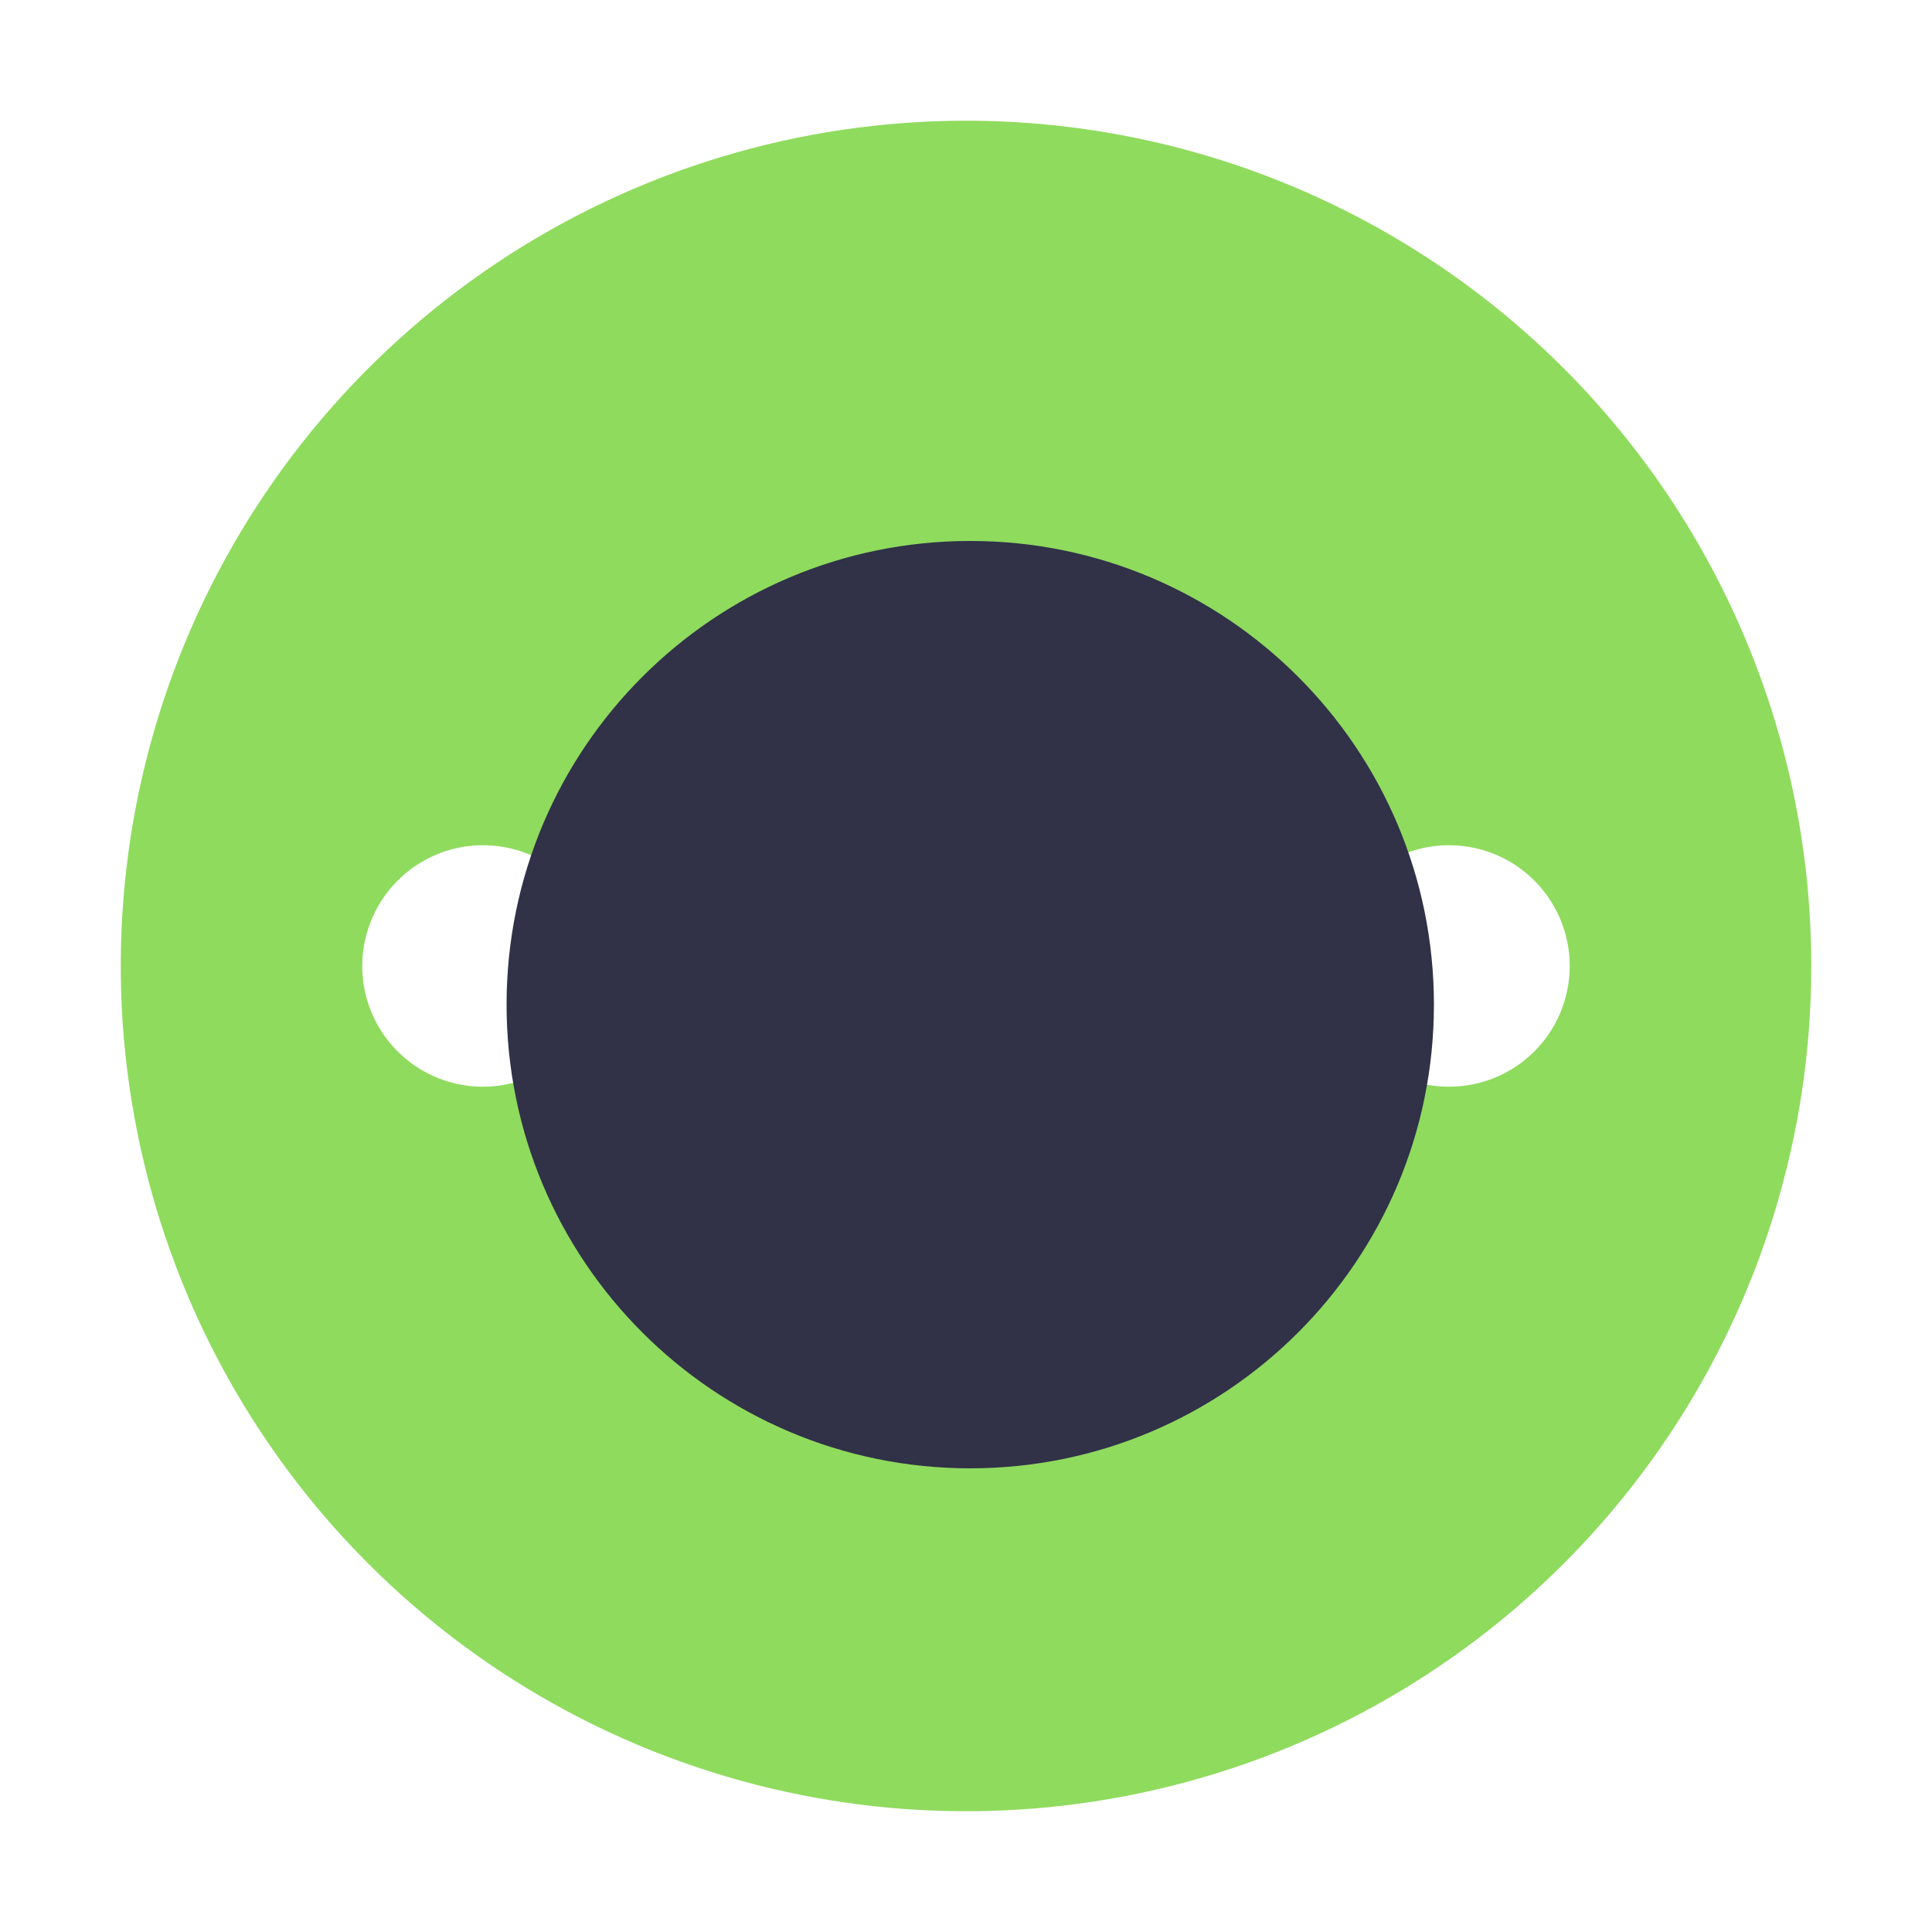 <svg width="25" height="25" viewBox="0 0 25 25" fill="none" xmlns="http://www.w3.org/2000/svg">
<path d="M12.5 1.562C10.337 1.562 8.222 2.204 6.423 3.406C4.625 4.608 3.223 6.316 2.395 8.314C1.567 10.313 1.351 12.512 1.773 14.634C2.195 16.756 3.236 18.704 4.766 20.234C6.296 21.764 8.245 22.805 10.366 23.227C12.488 23.649 14.687 23.433 16.686 22.605C18.684 21.777 20.392 20.375 21.594 18.576C22.796 16.778 23.438 14.663 23.438 12.5C23.438 9.599 22.285 6.817 20.234 4.766C18.183 2.715 15.401 1.562 12.5 1.562ZM6.25 14.062C5.941 14.062 5.639 13.971 5.382 13.799C5.125 13.627 4.925 13.383 4.806 13.098C4.688 12.812 4.657 12.498 4.718 12.195C4.778 11.892 4.927 11.614 5.145 11.395C5.364 11.177 5.642 11.028 5.945 10.967C6.248 10.907 6.562 10.938 6.848 11.056C7.133 11.175 7.377 11.375 7.549 11.632C7.721 11.889 7.813 12.191 7.813 12.5C7.813 12.914 7.648 13.312 7.355 13.605C7.062 13.898 6.664 14.062 6.25 14.062ZM12.5 14.062C12.191 14.062 11.889 13.971 11.632 13.799C11.375 13.627 11.175 13.383 11.056 13.098C10.938 12.812 10.907 12.498 10.967 12.195C11.028 11.892 11.177 11.614 11.395 11.395C11.614 11.177 11.892 11.028 12.195 10.967C12.498 10.907 12.812 10.938 13.098 11.056C13.383 11.175 13.627 11.375 13.799 11.632C13.971 11.889 14.062 12.191 14.062 12.5C14.062 12.914 13.898 13.312 13.605 13.605C13.312 13.898 12.914 14.062 12.5 14.062ZM18.75 14.062C18.441 14.062 18.139 13.971 17.882 13.799C17.625 13.627 17.425 13.383 17.306 13.098C17.188 12.812 17.157 12.498 17.218 12.195C17.278 11.892 17.427 11.614 17.645 11.395C17.864 11.177 18.142 11.028 18.445 10.967C18.748 10.907 19.062 10.938 19.348 11.056C19.634 11.175 19.878 11.375 20.049 11.632C20.221 11.889 20.312 12.191 20.312 12.5C20.312 12.914 20.148 13.312 19.855 13.605C19.562 13.898 19.164 14.062 18.75 14.062Z" fill="#8FDB5E"/>
<path d="M12.555 19C15.868 19 18.555 16.314 18.555 13C18.555 9.686 15.868 7 12.555 7C9.241 7 6.555 9.686 6.555 13C6.555 16.314 9.241 19 12.555 19Z" fill="#313148"/>
</svg>
